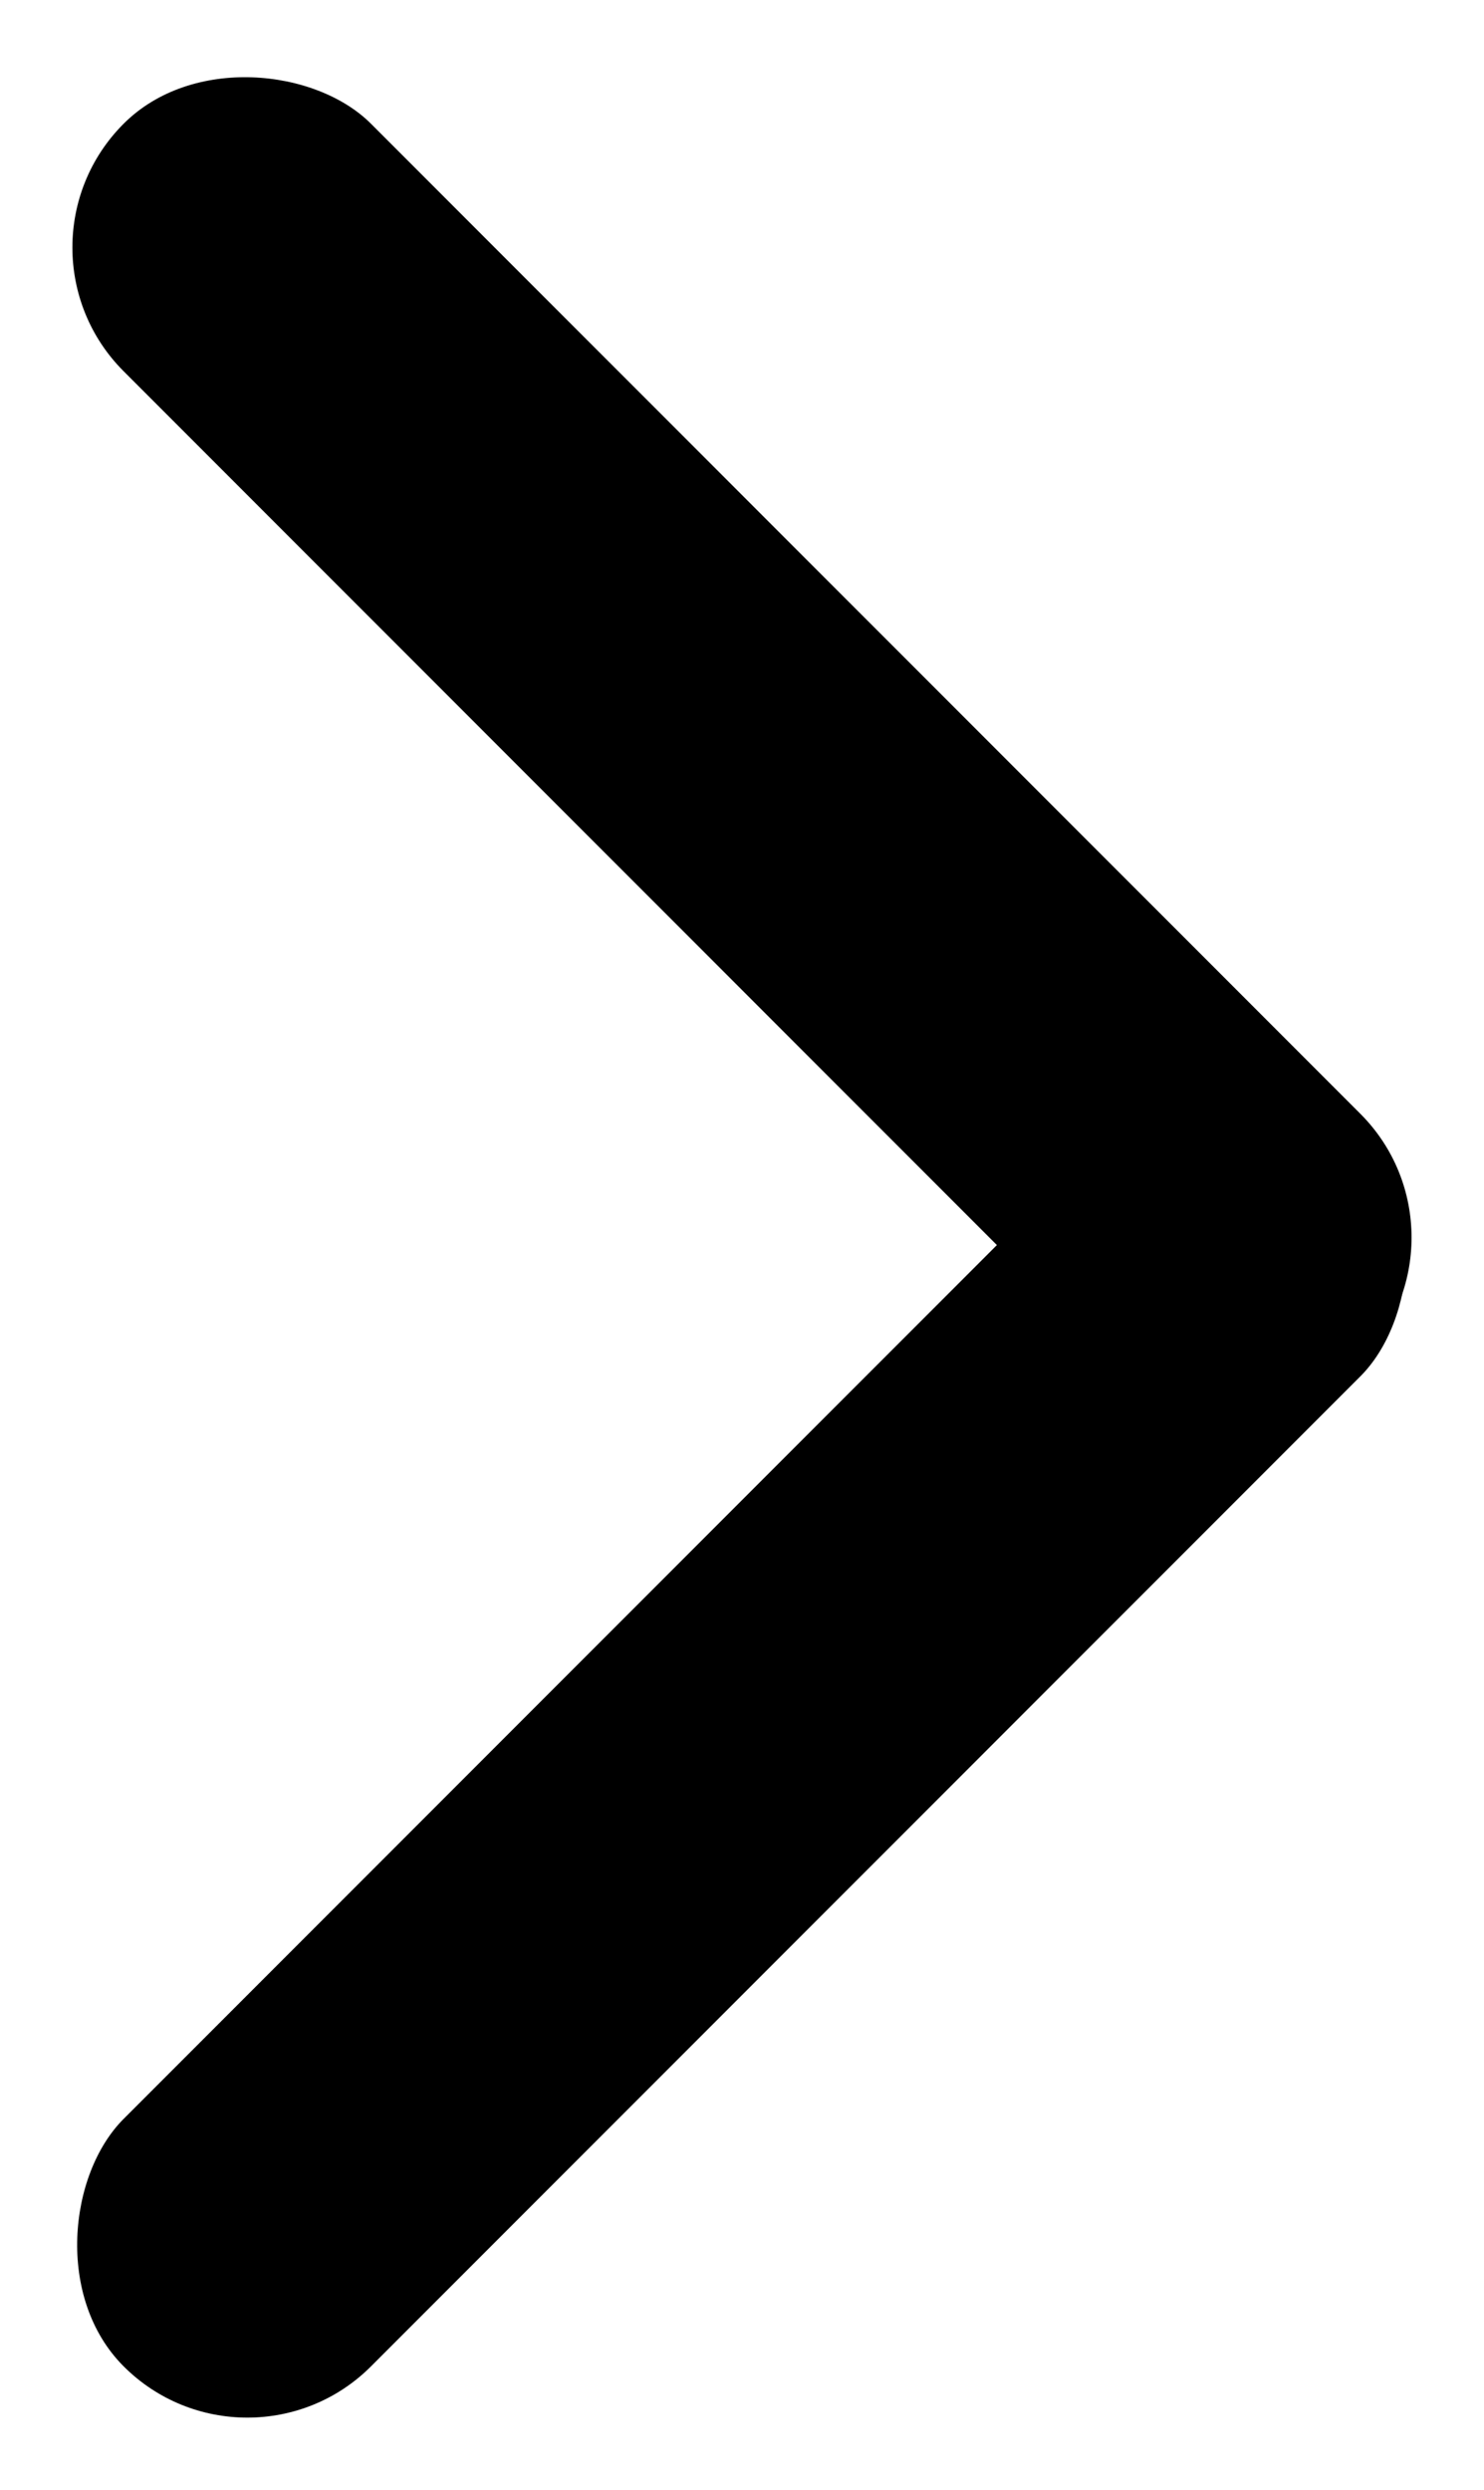 <svg xmlns="http://www.w3.org/2000/svg" width="8.485" height="14.229" viewBox="0 0 8.485 14.229">
  <g id="Group_66" data-name="Group 66" transform="translate(-353.257 -4125.757)">
    <rect id="Rectangle_125" data-name="Rectangle 125" width="2" height="10" rx="1" transform="translate(361.742 4132.828) rotate(135)" fill="currentColor"/>
    <rect id="Rectangle_126" data-name="Rectangle 126" width="2" height="10" rx="1" transform="translate(360.328 4131.5) rotate(45)" fill="currentColor"/>
  </g>
</svg>
